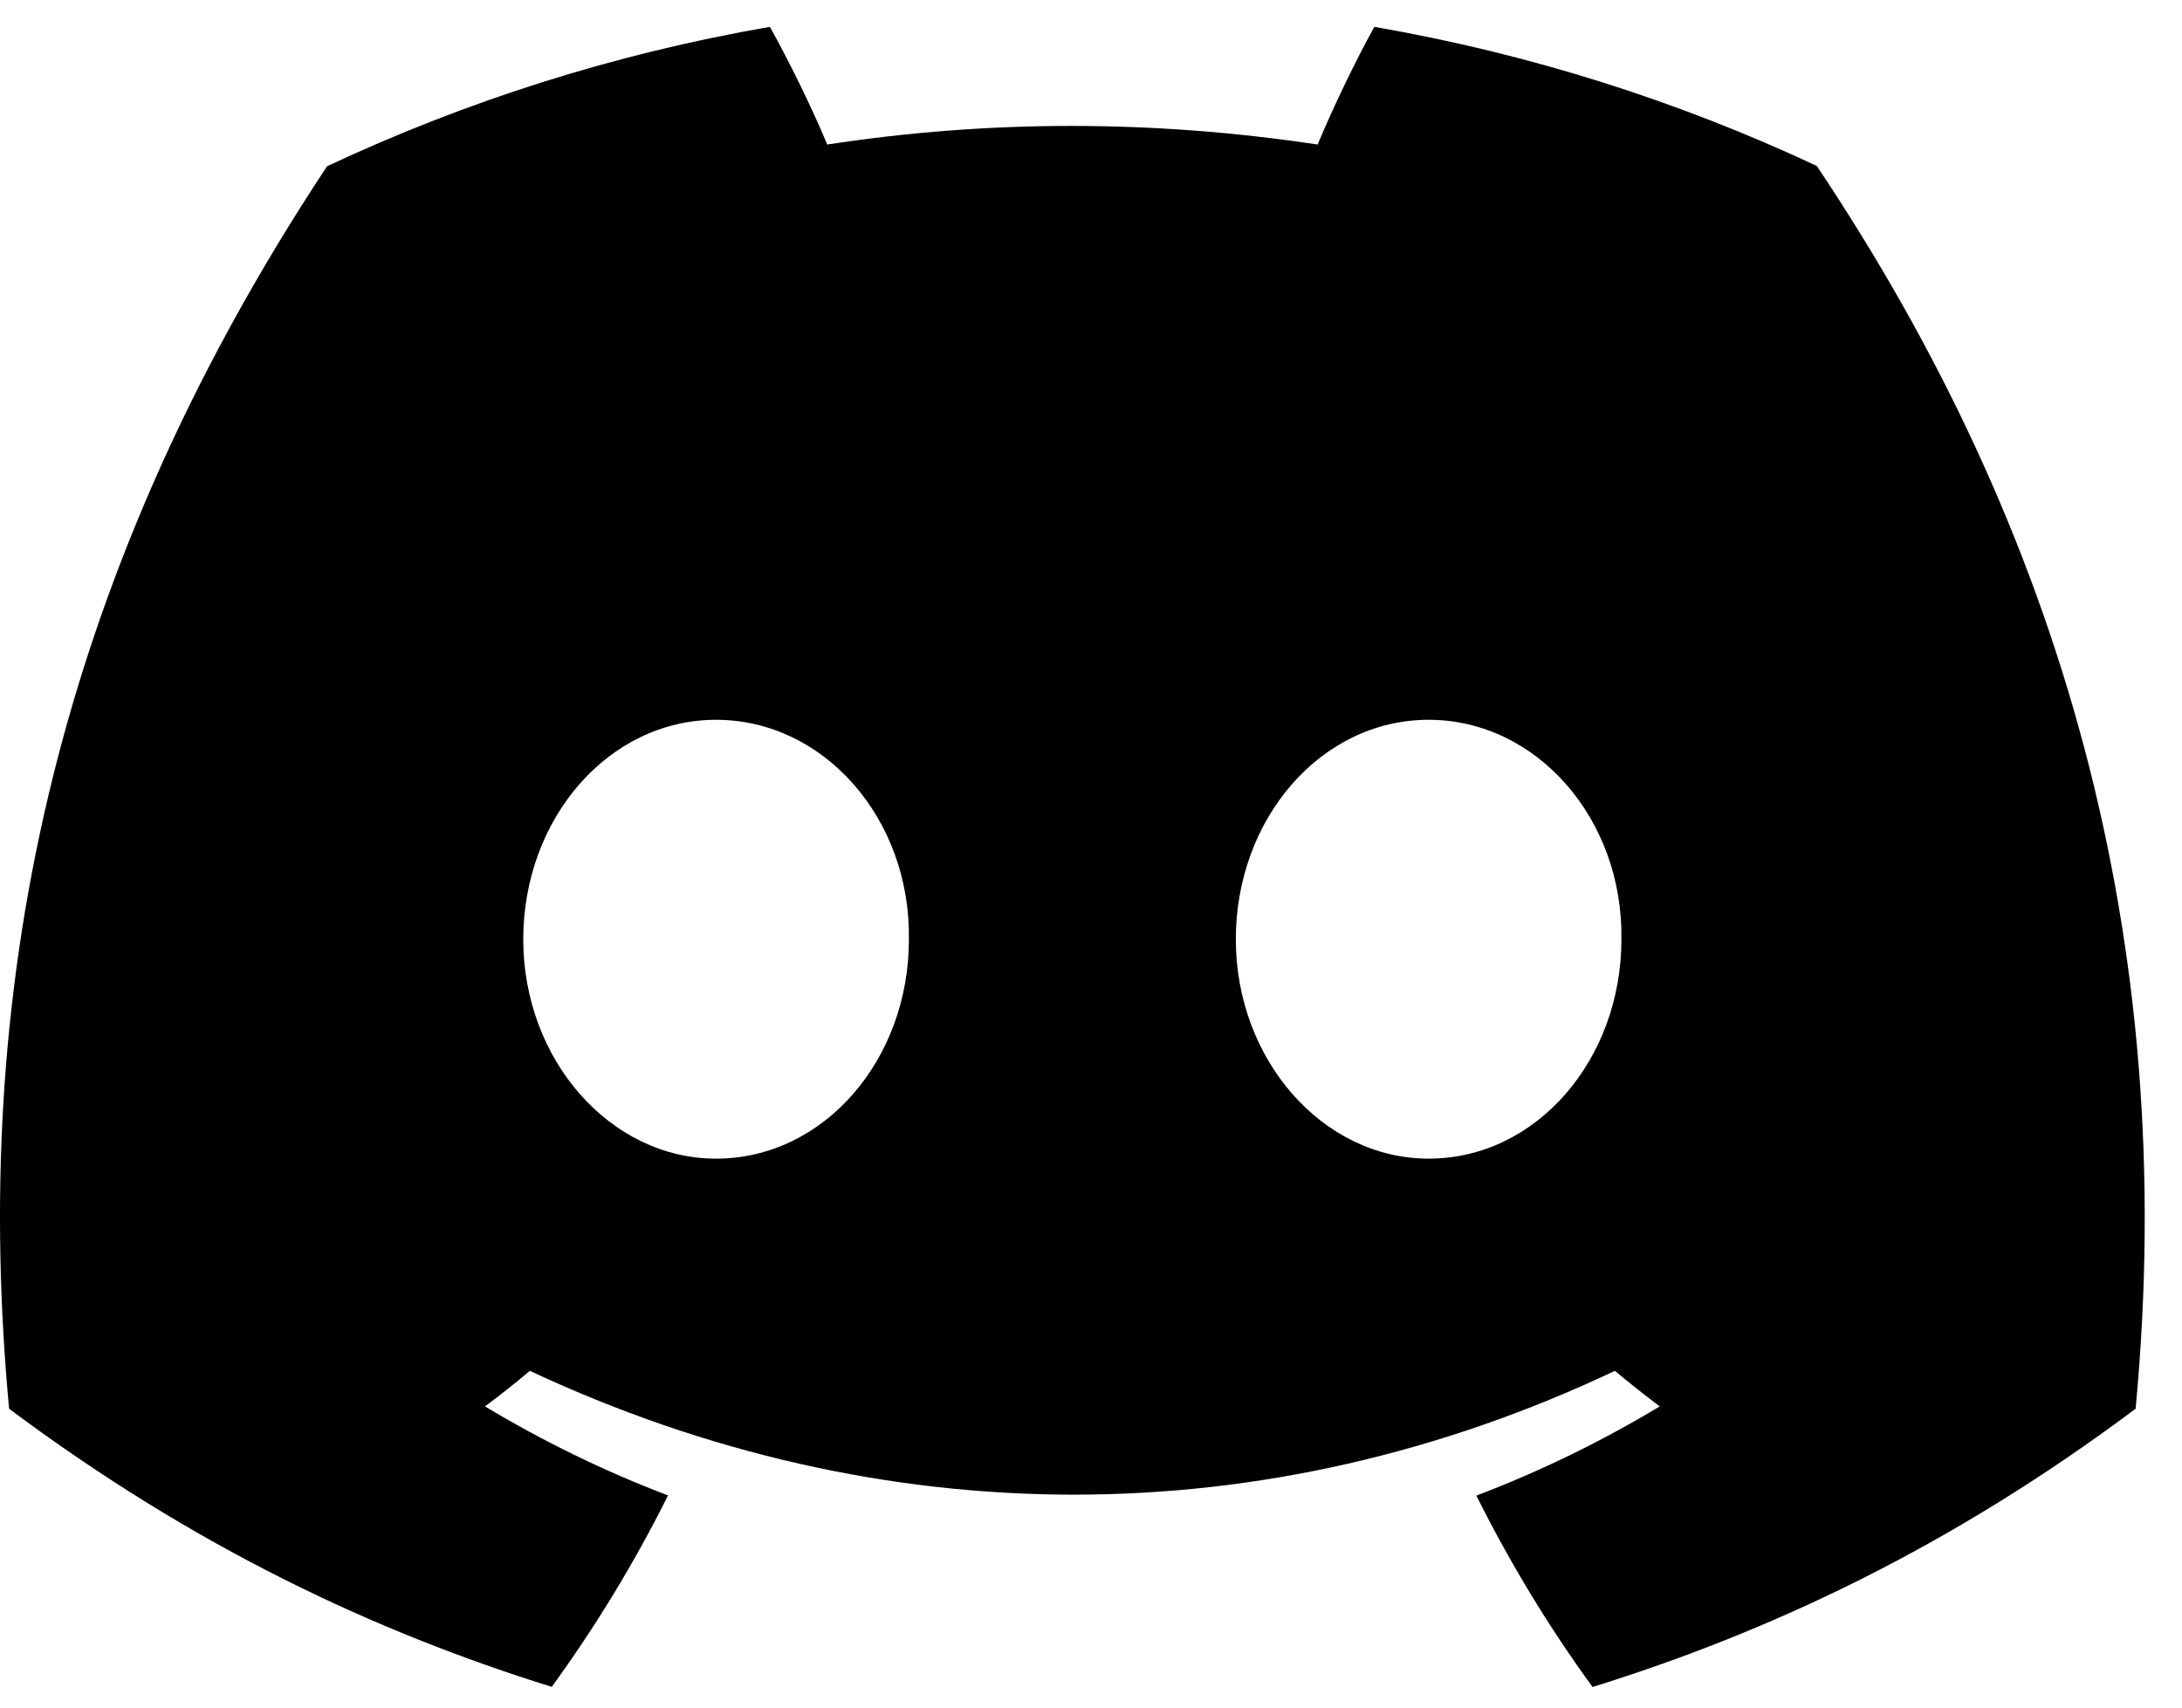 <svg width="46" height="36" viewBox="0 0 46 36" fill="none" xmlns="http://www.w3.org/2000/svg">
<path d="M38.3 3.498C35.374 2.128 32.244 1.133 28.973 0.566C28.571 1.293 28.101 2.27 27.778 3.047C24.3 2.524 20.854 2.524 17.44 3.047C17.116 2.27 16.636 1.293 16.231 0.566C12.955 1.133 9.822 2.132 6.895 3.505C0.992 12.426 -0.608 21.125 0.192 29.7C4.107 32.624 7.902 34.401 11.632 35.563C12.553 34.295 13.375 32.948 14.083 31.527C12.735 31.015 11.444 30.383 10.224 29.65C10.548 29.41 10.864 29.159 11.17 28.901C18.61 32.381 26.693 32.381 34.044 28.901C34.353 29.159 34.67 29.41 34.99 29.65C33.766 30.387 32.472 31.019 31.124 31.531C31.832 32.948 32.65 34.299 33.574 35.566C37.308 34.404 41.106 32.628 45.022 29.7C45.961 19.759 43.418 11.14 38.3 3.498ZM15.096 24.427C12.863 24.427 11.031 22.341 11.031 19.803C11.031 17.264 12.824 15.175 15.096 15.175C17.369 15.175 19.2 17.26 19.161 19.803C19.165 22.341 17.369 24.427 15.096 24.427ZM30.118 24.427C27.884 24.427 26.053 22.341 26.053 19.803C26.053 17.264 27.845 15.175 30.118 15.175C32.39 15.175 34.221 17.26 34.182 19.803C34.182 22.341 32.39 24.427 30.118 24.427Z" fill="black"/>
</svg>
